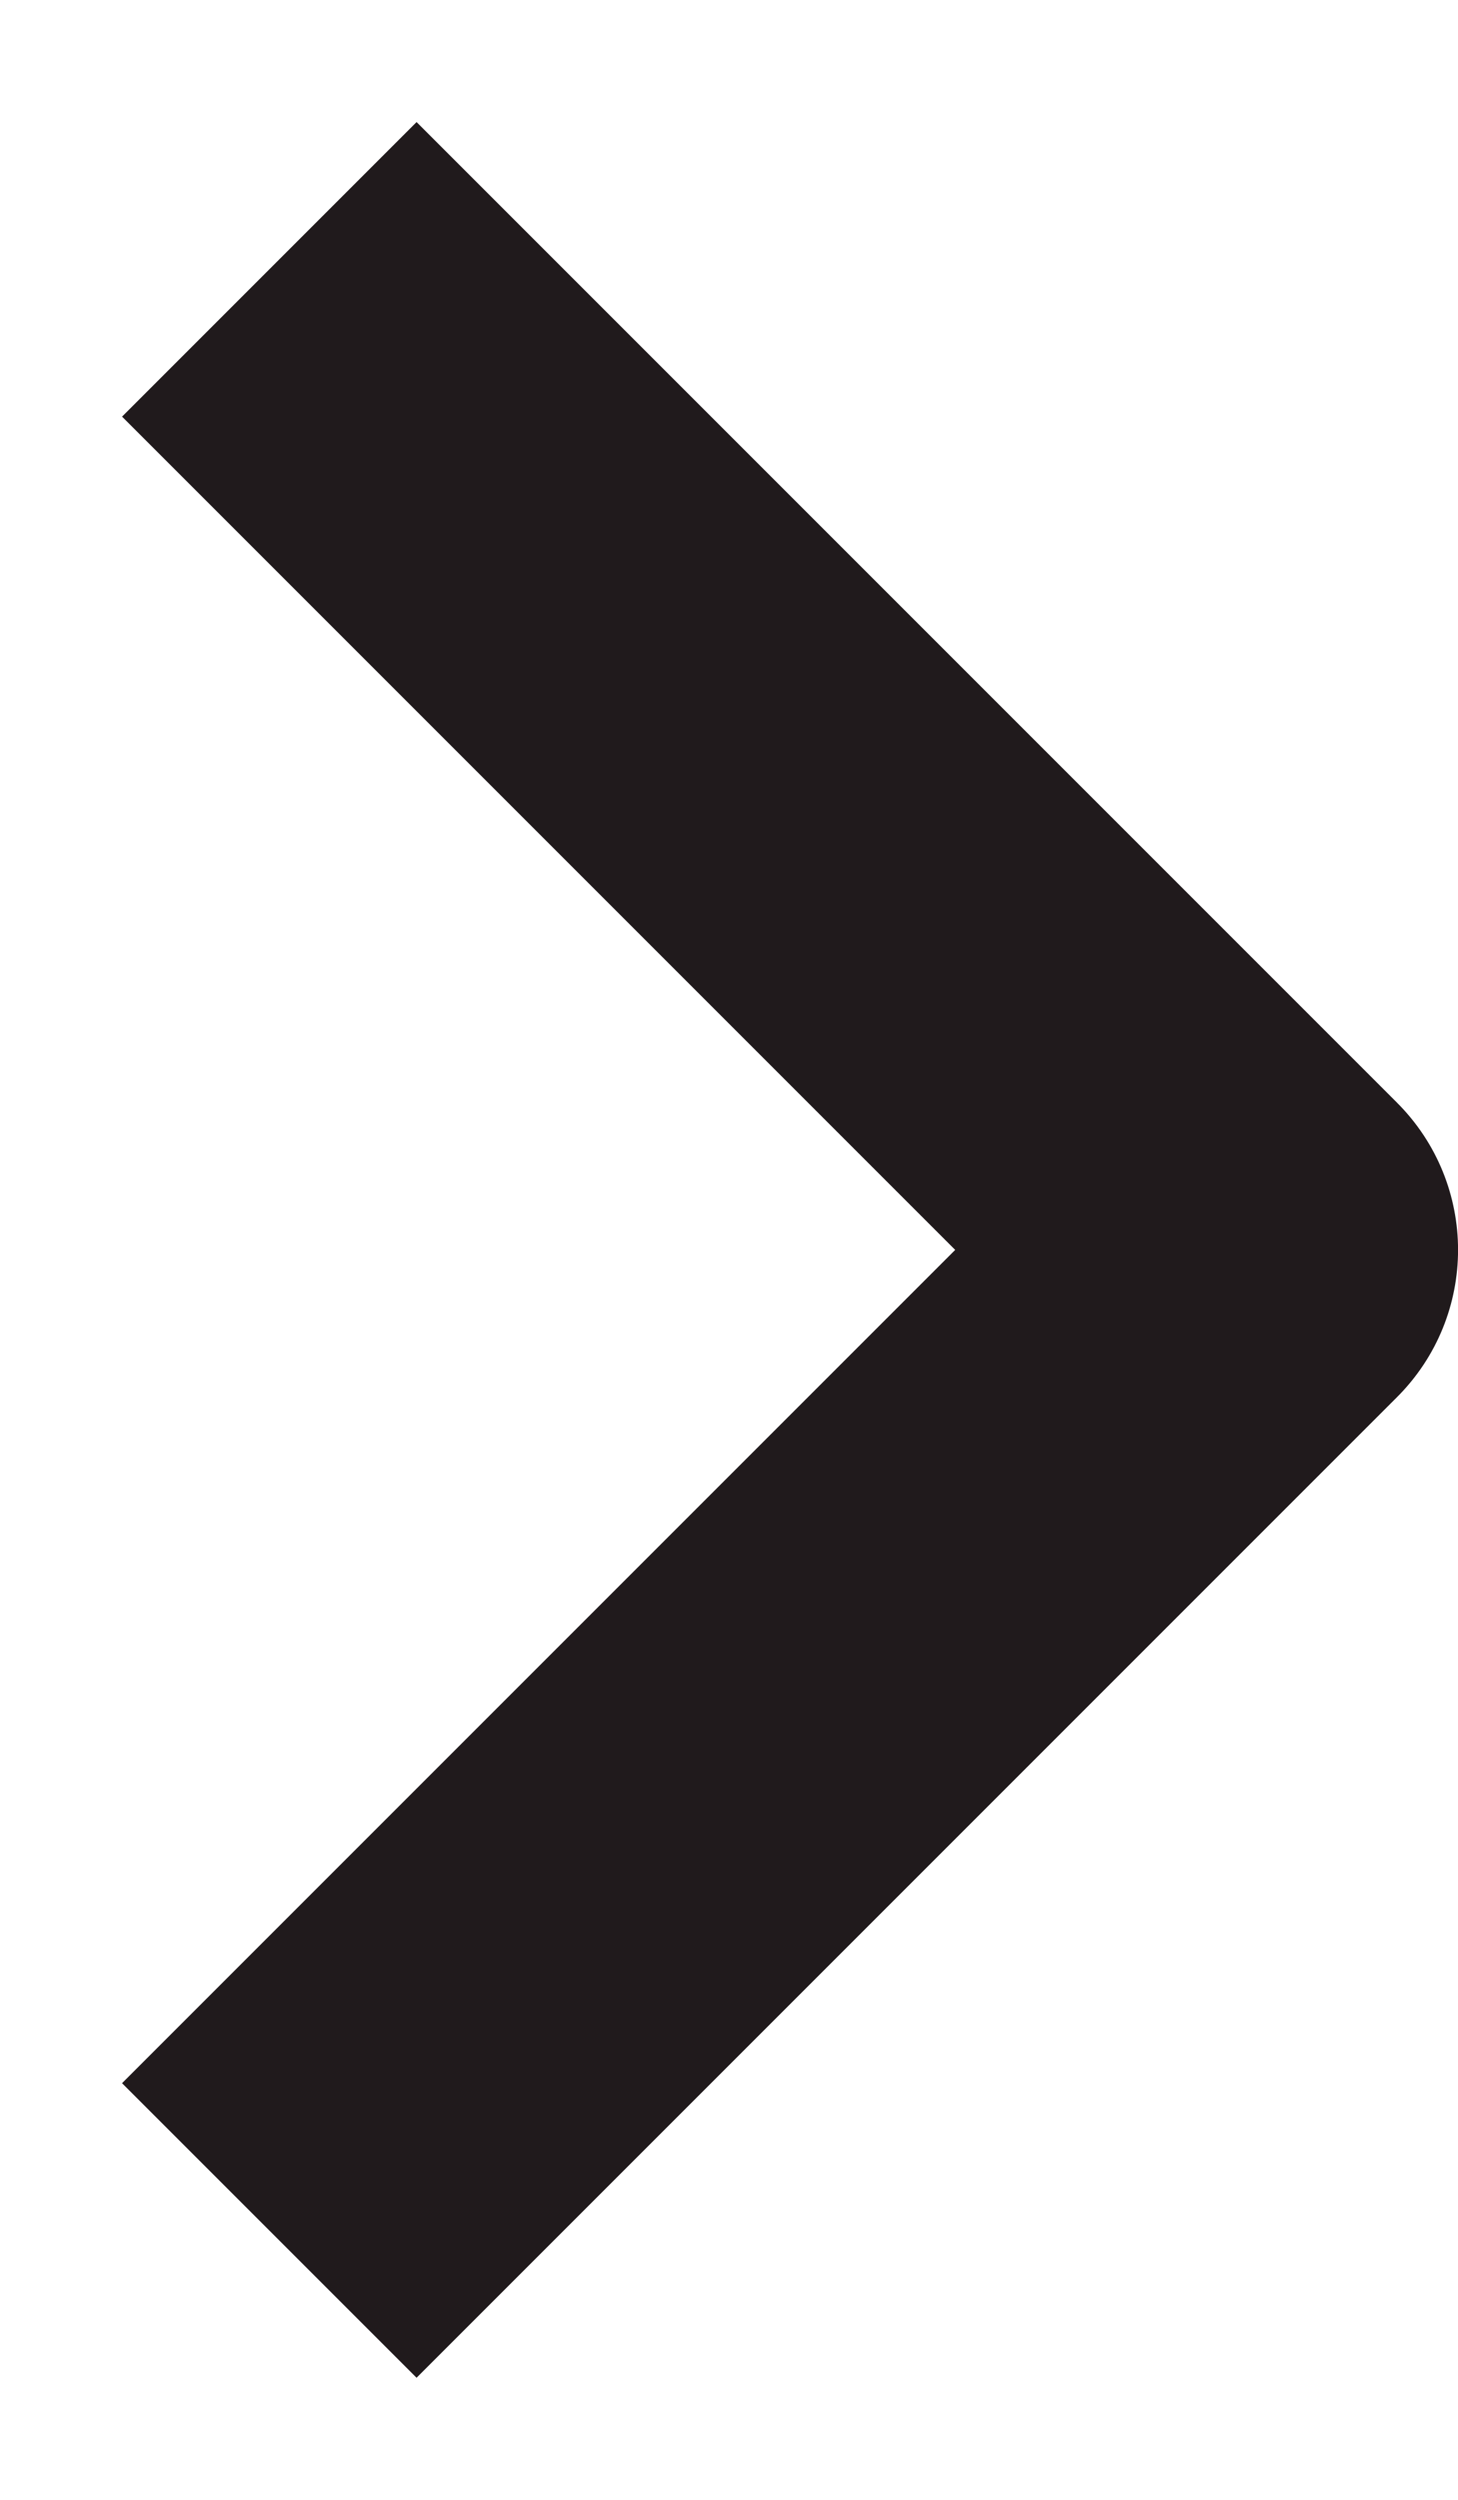<svg width="7" height="12" viewBox="0 0 7 12" fill="none" xmlns="http://www.w3.org/2000/svg">
<path d="M2 0.586L6.707 5.293C7.098 5.684 7.098 6.316 6.707 6.707L2 11.414L0.586 10L4.586 6L0.586 2L2 0.586Z" fill="#201A1C"/>
</svg>
